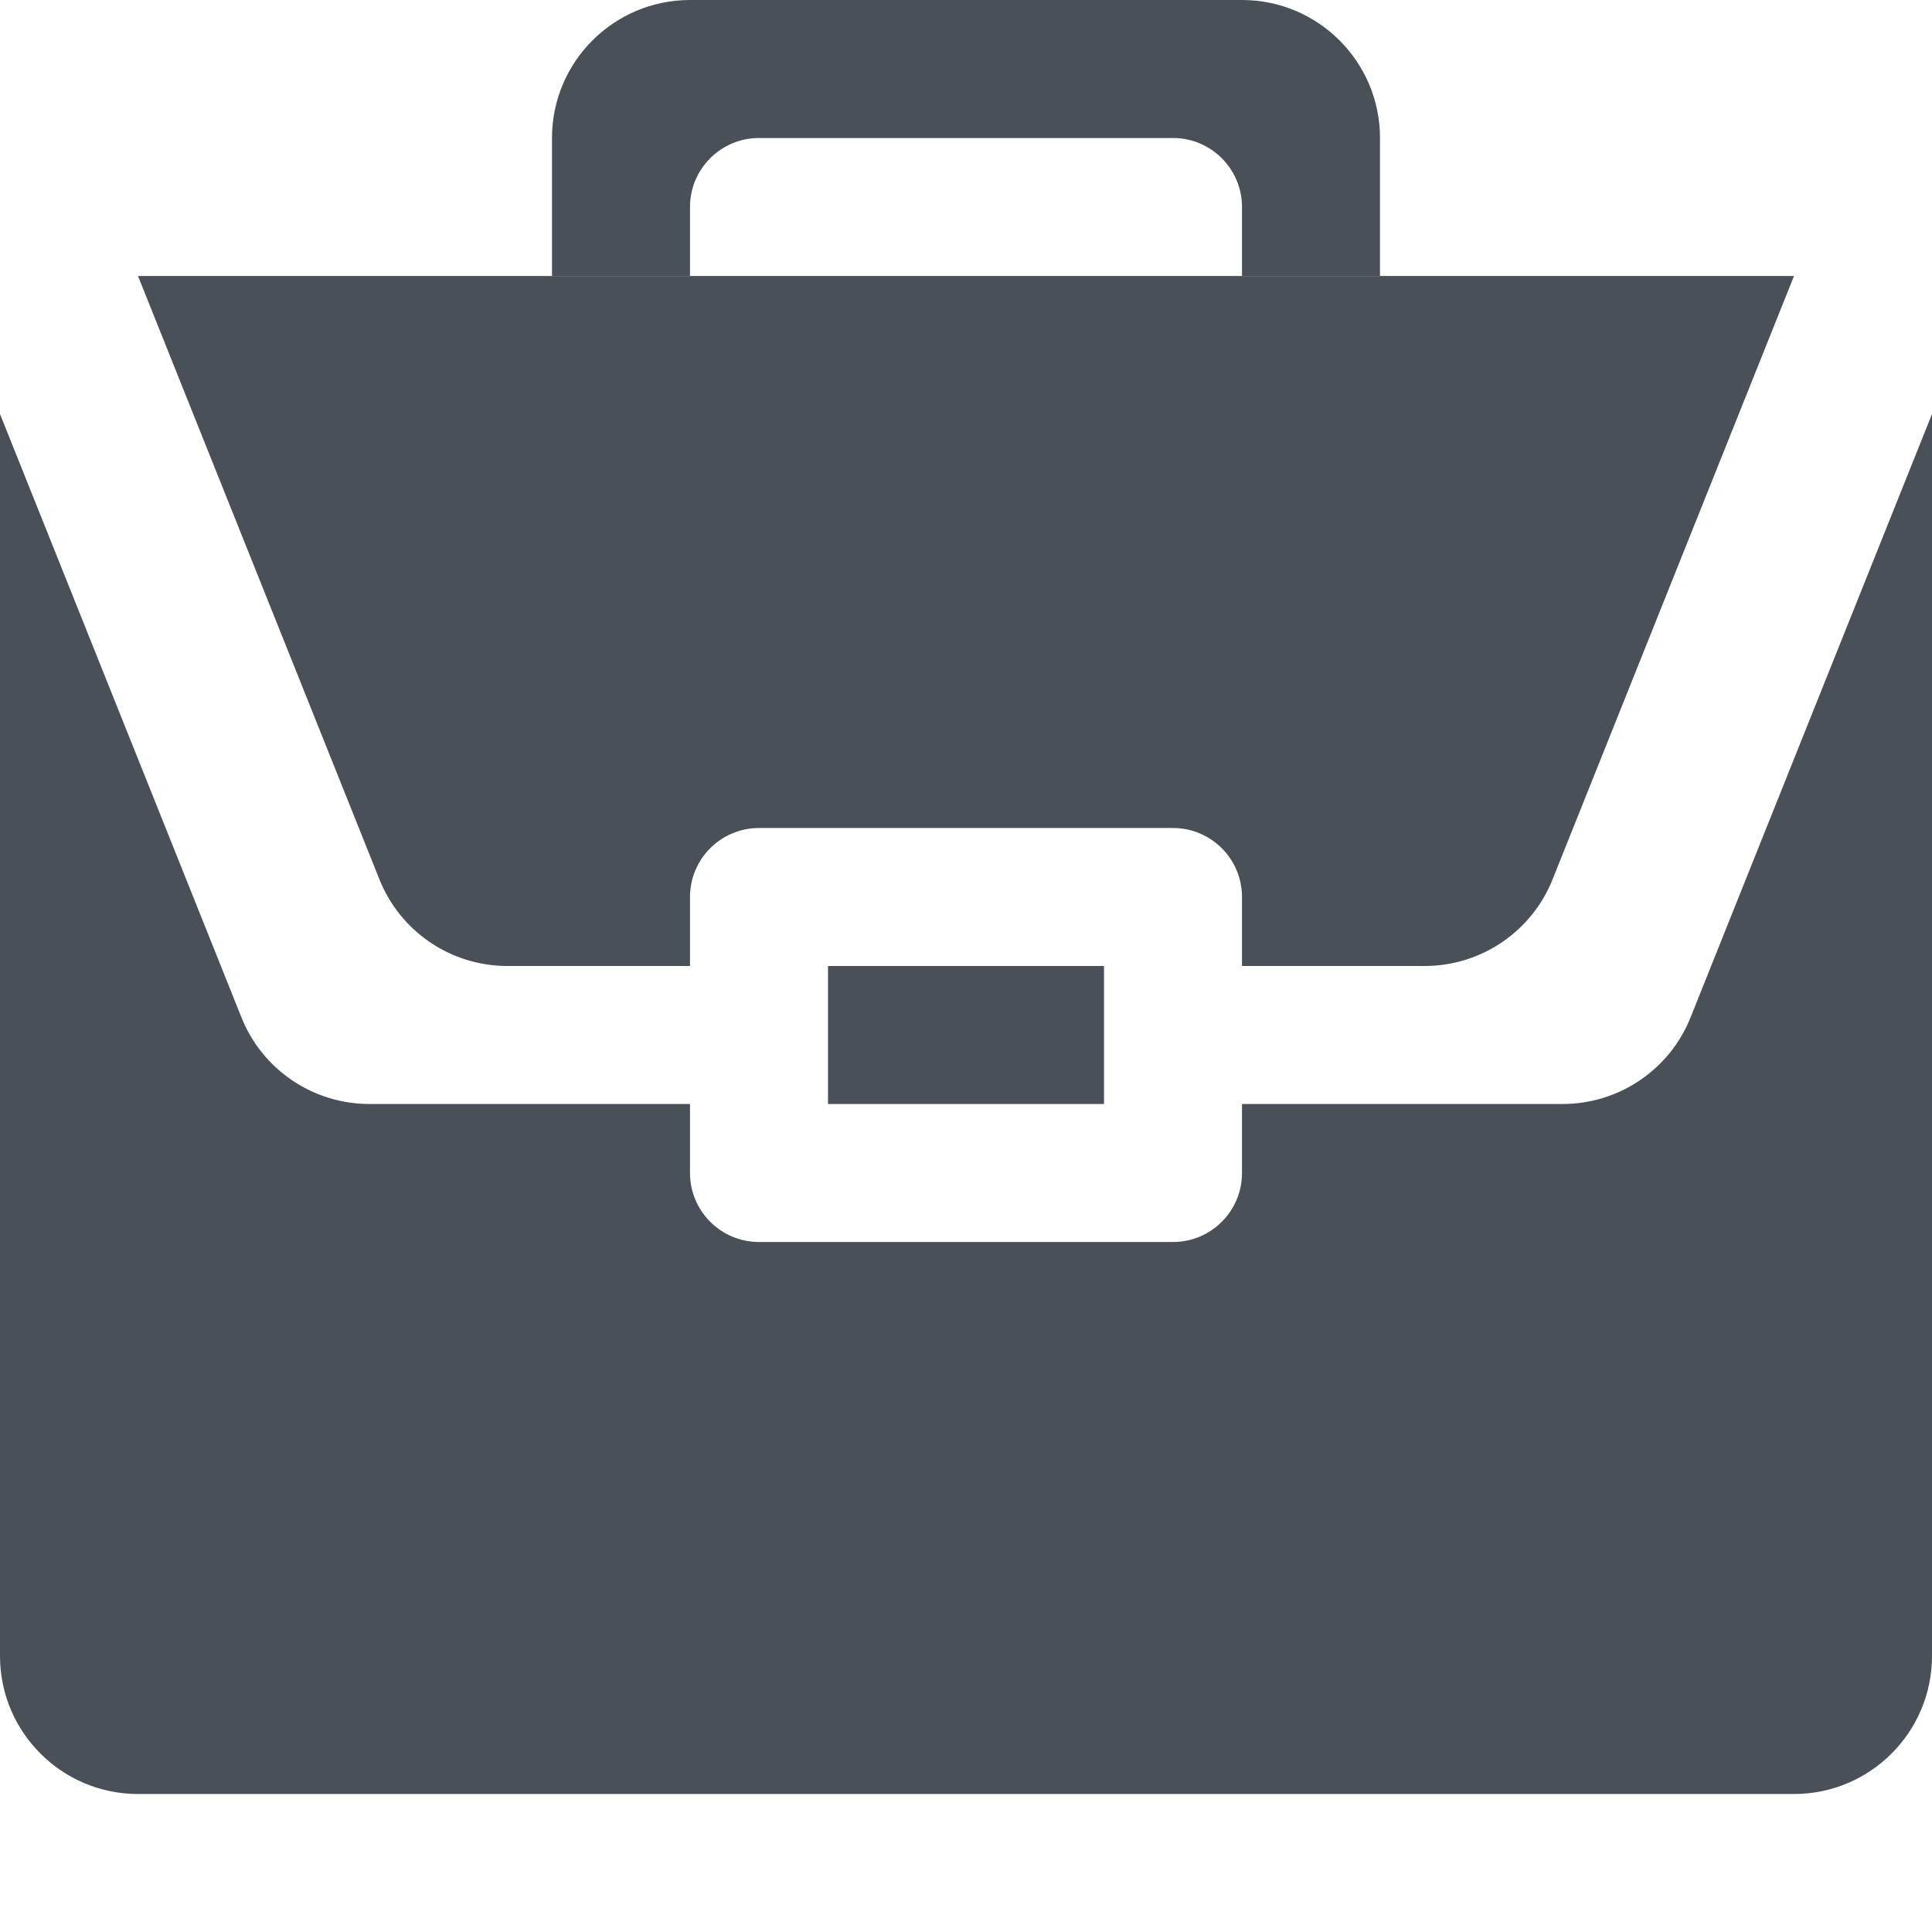 <svg width="14" height="14" viewBox="0 0 14 14" fill="none" xmlns="http://www.w3.org/2000/svg">
<path d="M1 2H13L11.251 6.371C11.1 6.751 10.732 7 10.323 7H9V6.5C9 6.224 8.776 6 8.5 6H5.5C5.224 6 5 6.224 5 6.5V7H3.677C3.268 7 2.9 6.751 2.749 6.371L1 2Z" fill="#495057"/>
<path d="M4 1C4 0.448 4.448 0 5 0H9C9.552 0 10 0.448 10 1V2H9V1.5C9 1.224 8.776 1 8.5 1H5.5C5.224 1 5 1.224 5 1.5V2H4V1Z" fill="#495057"/>
<path d="M0 3L1.749 7.371C1.9 7.751 2.268 8 2.677 8H5V8.5C5 8.776 5.224 9 5.5 9H8.5C8.776 9 9 8.776 9 8.5V8H11.323C11.732 8 12.1 7.751 12.251 7.371L14 3V12C14 12.552 13.552 13 13 13H1C0.448 13 0 12.552 0 12V3Z" fill="#495057"/>
<rect x="6" y="7" width="2" height="1" fill="#495057"/>
</svg>
